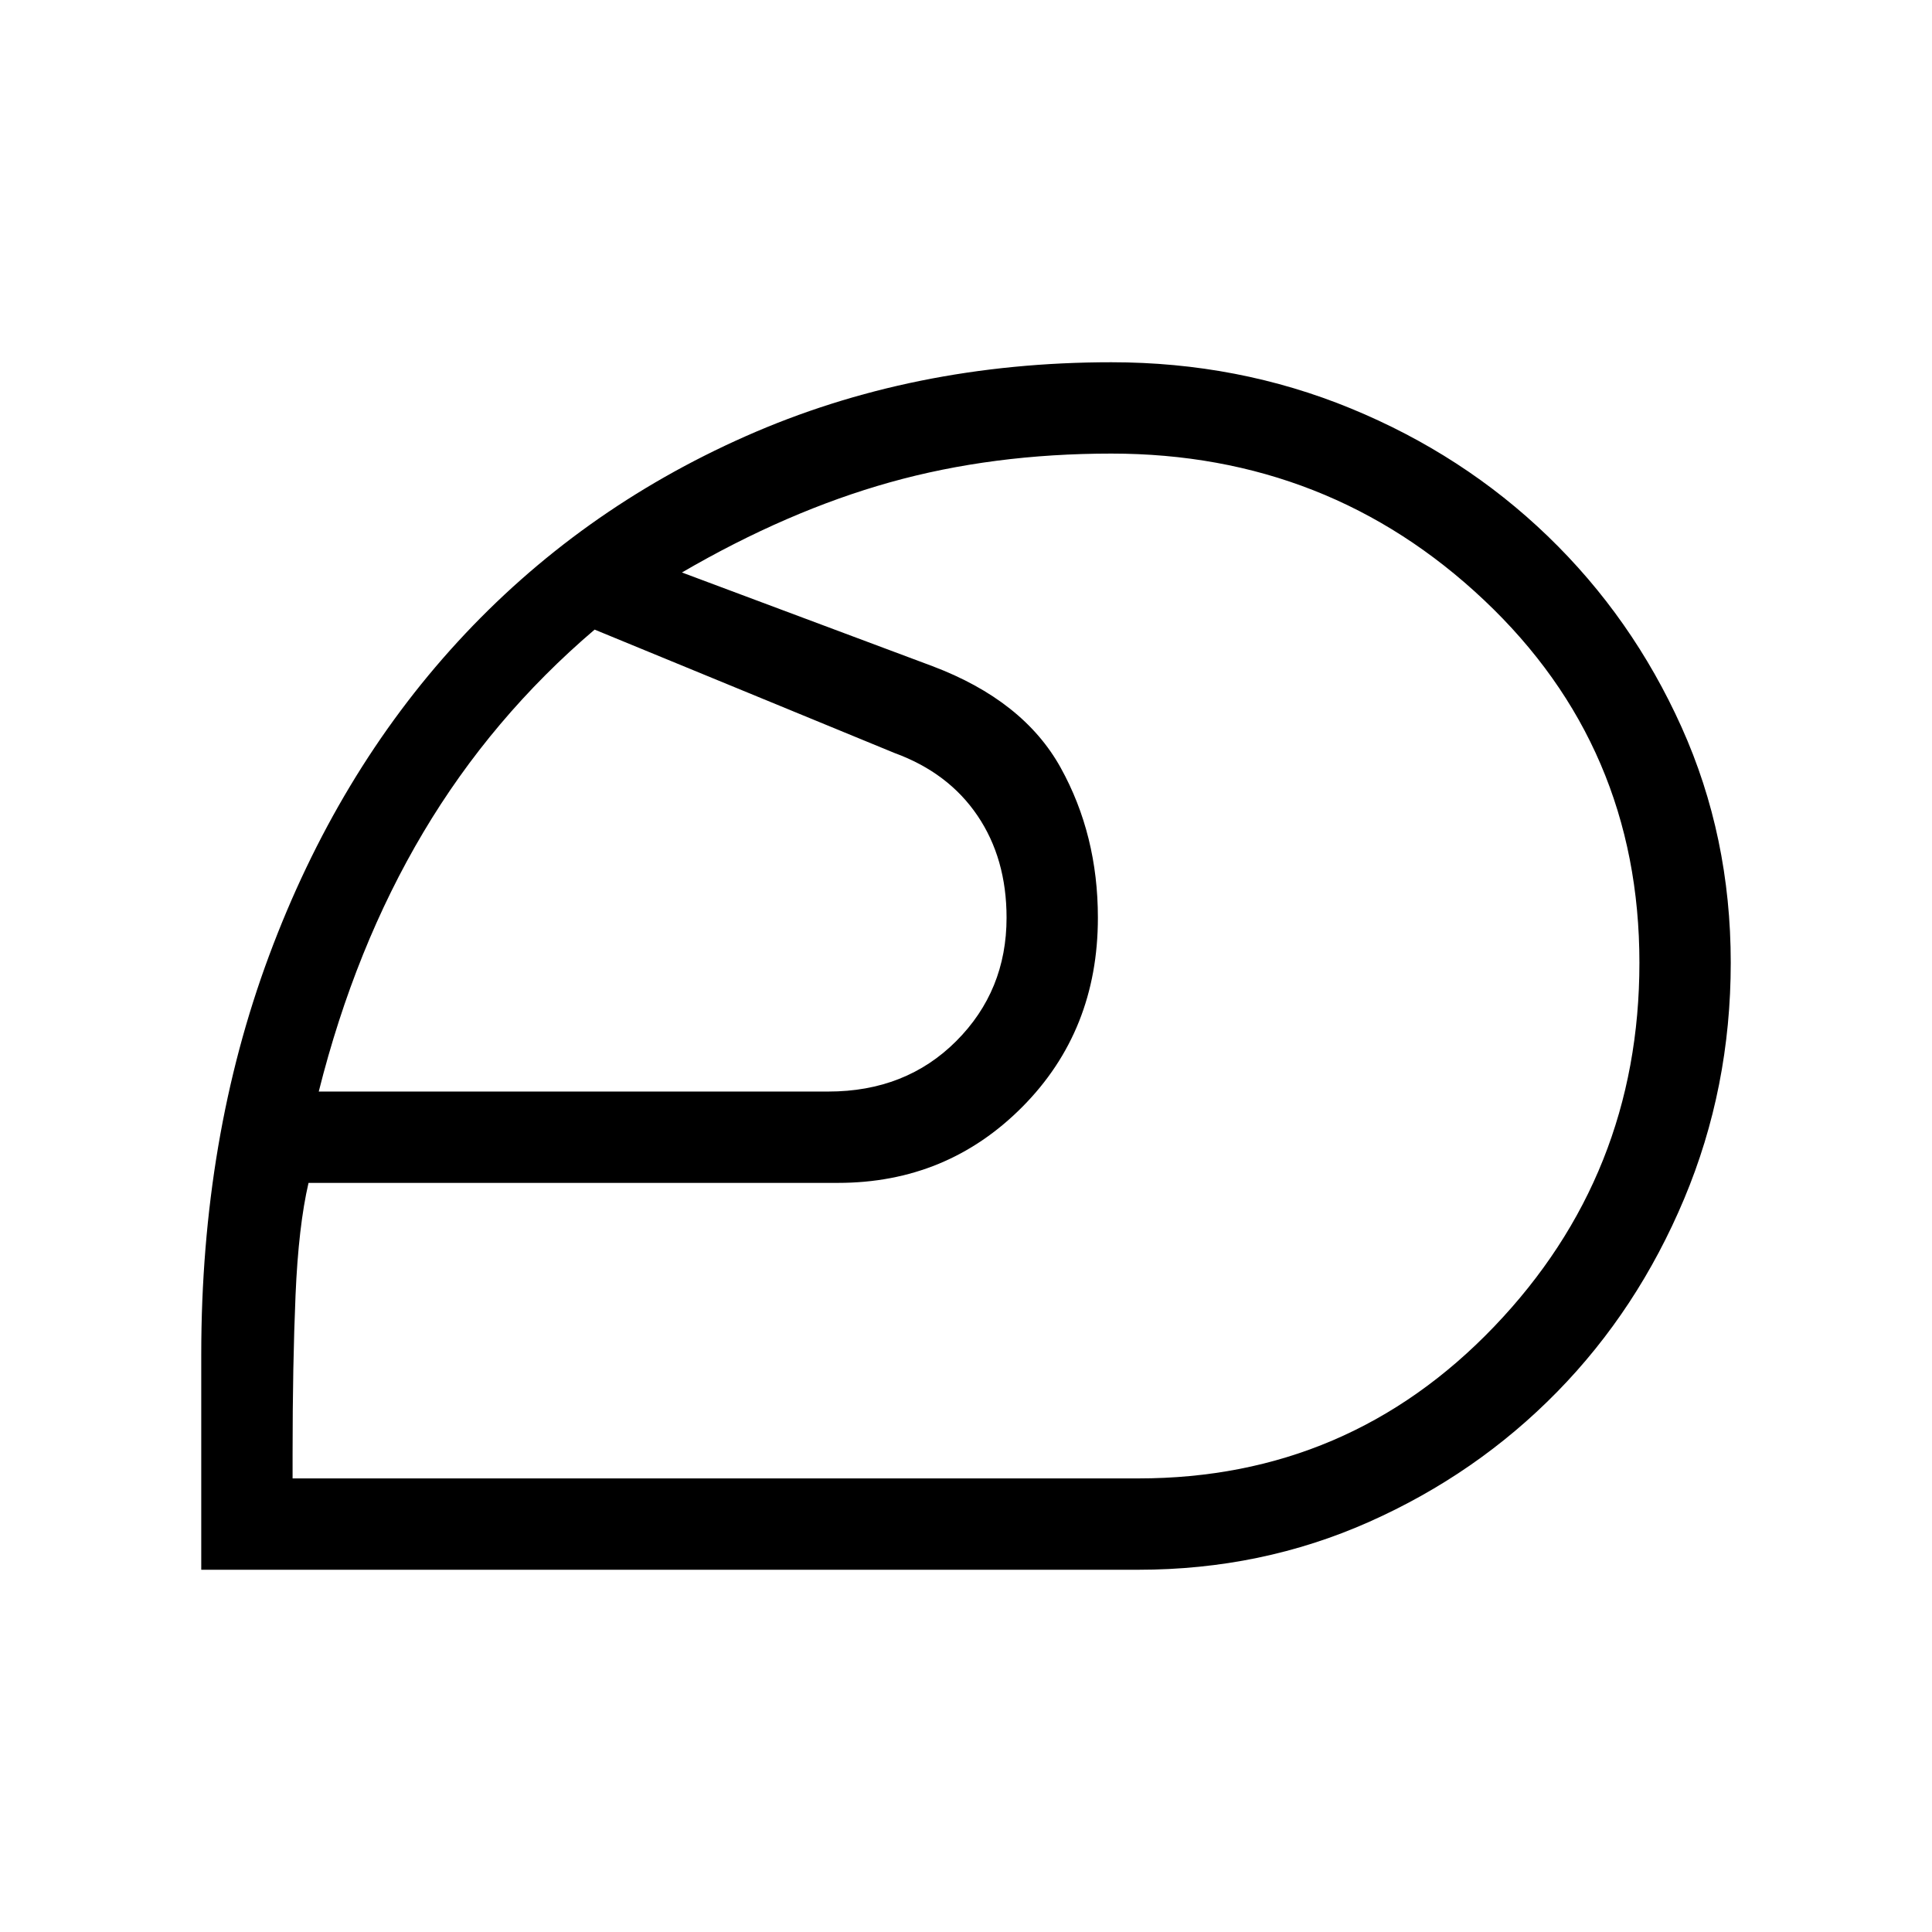 <svg xmlns="http://www.w3.org/2000/svg" width="48" height="48" viewBox="0 -960 960 960"><path d="M480-480ZM145.385-225.385h420.307q104.462 0 176.692-75.384 72.231-75.385 72.231-180.846 0-107.308-77.154-180.154-77.154-72.846-185.23-72.846-59.077 0-110.001 14.269-50.923 14.27-103.384 44.808l124.461 46.539q45.231 17.077 63.731 50.461t18.5 74.538q0 56.154-37.5 93.961-37.5 37.808-91.653 37.808H153.308q-5 21.461-6.461 55.922-1.462 34.461-1.462 78.615v12.309Zm13-192.23h253.154q38.538 0 63.577-25.039 25.038-25.038 25.038-61.346 0-29.385-14.461-50.731-14.462-21.346-41.231-31.115l-149-61.308q-51.154 43.615-85.115 100.731-33.962 57.116-51.962 128.808Zm-58.384 237.614v-106.921q0-107.616 33.693-198.193 33.692-90.576 93.73-155.961Q287.462-706.46 370.5-743.229q83.039-36.77 181.731-36.77 63.153 0 118.999 22.962 55.846 22.961 97.846 63.461 42 40.5 66.461 94.846 24.462 54.346 24.462 117.115 0 62.153-23.154 117.307-23.154 55.153-63.154 95.961-40 40.807-93.422 64.576-53.423 23.77-114.577 23.77H100.001Z"/></svg>